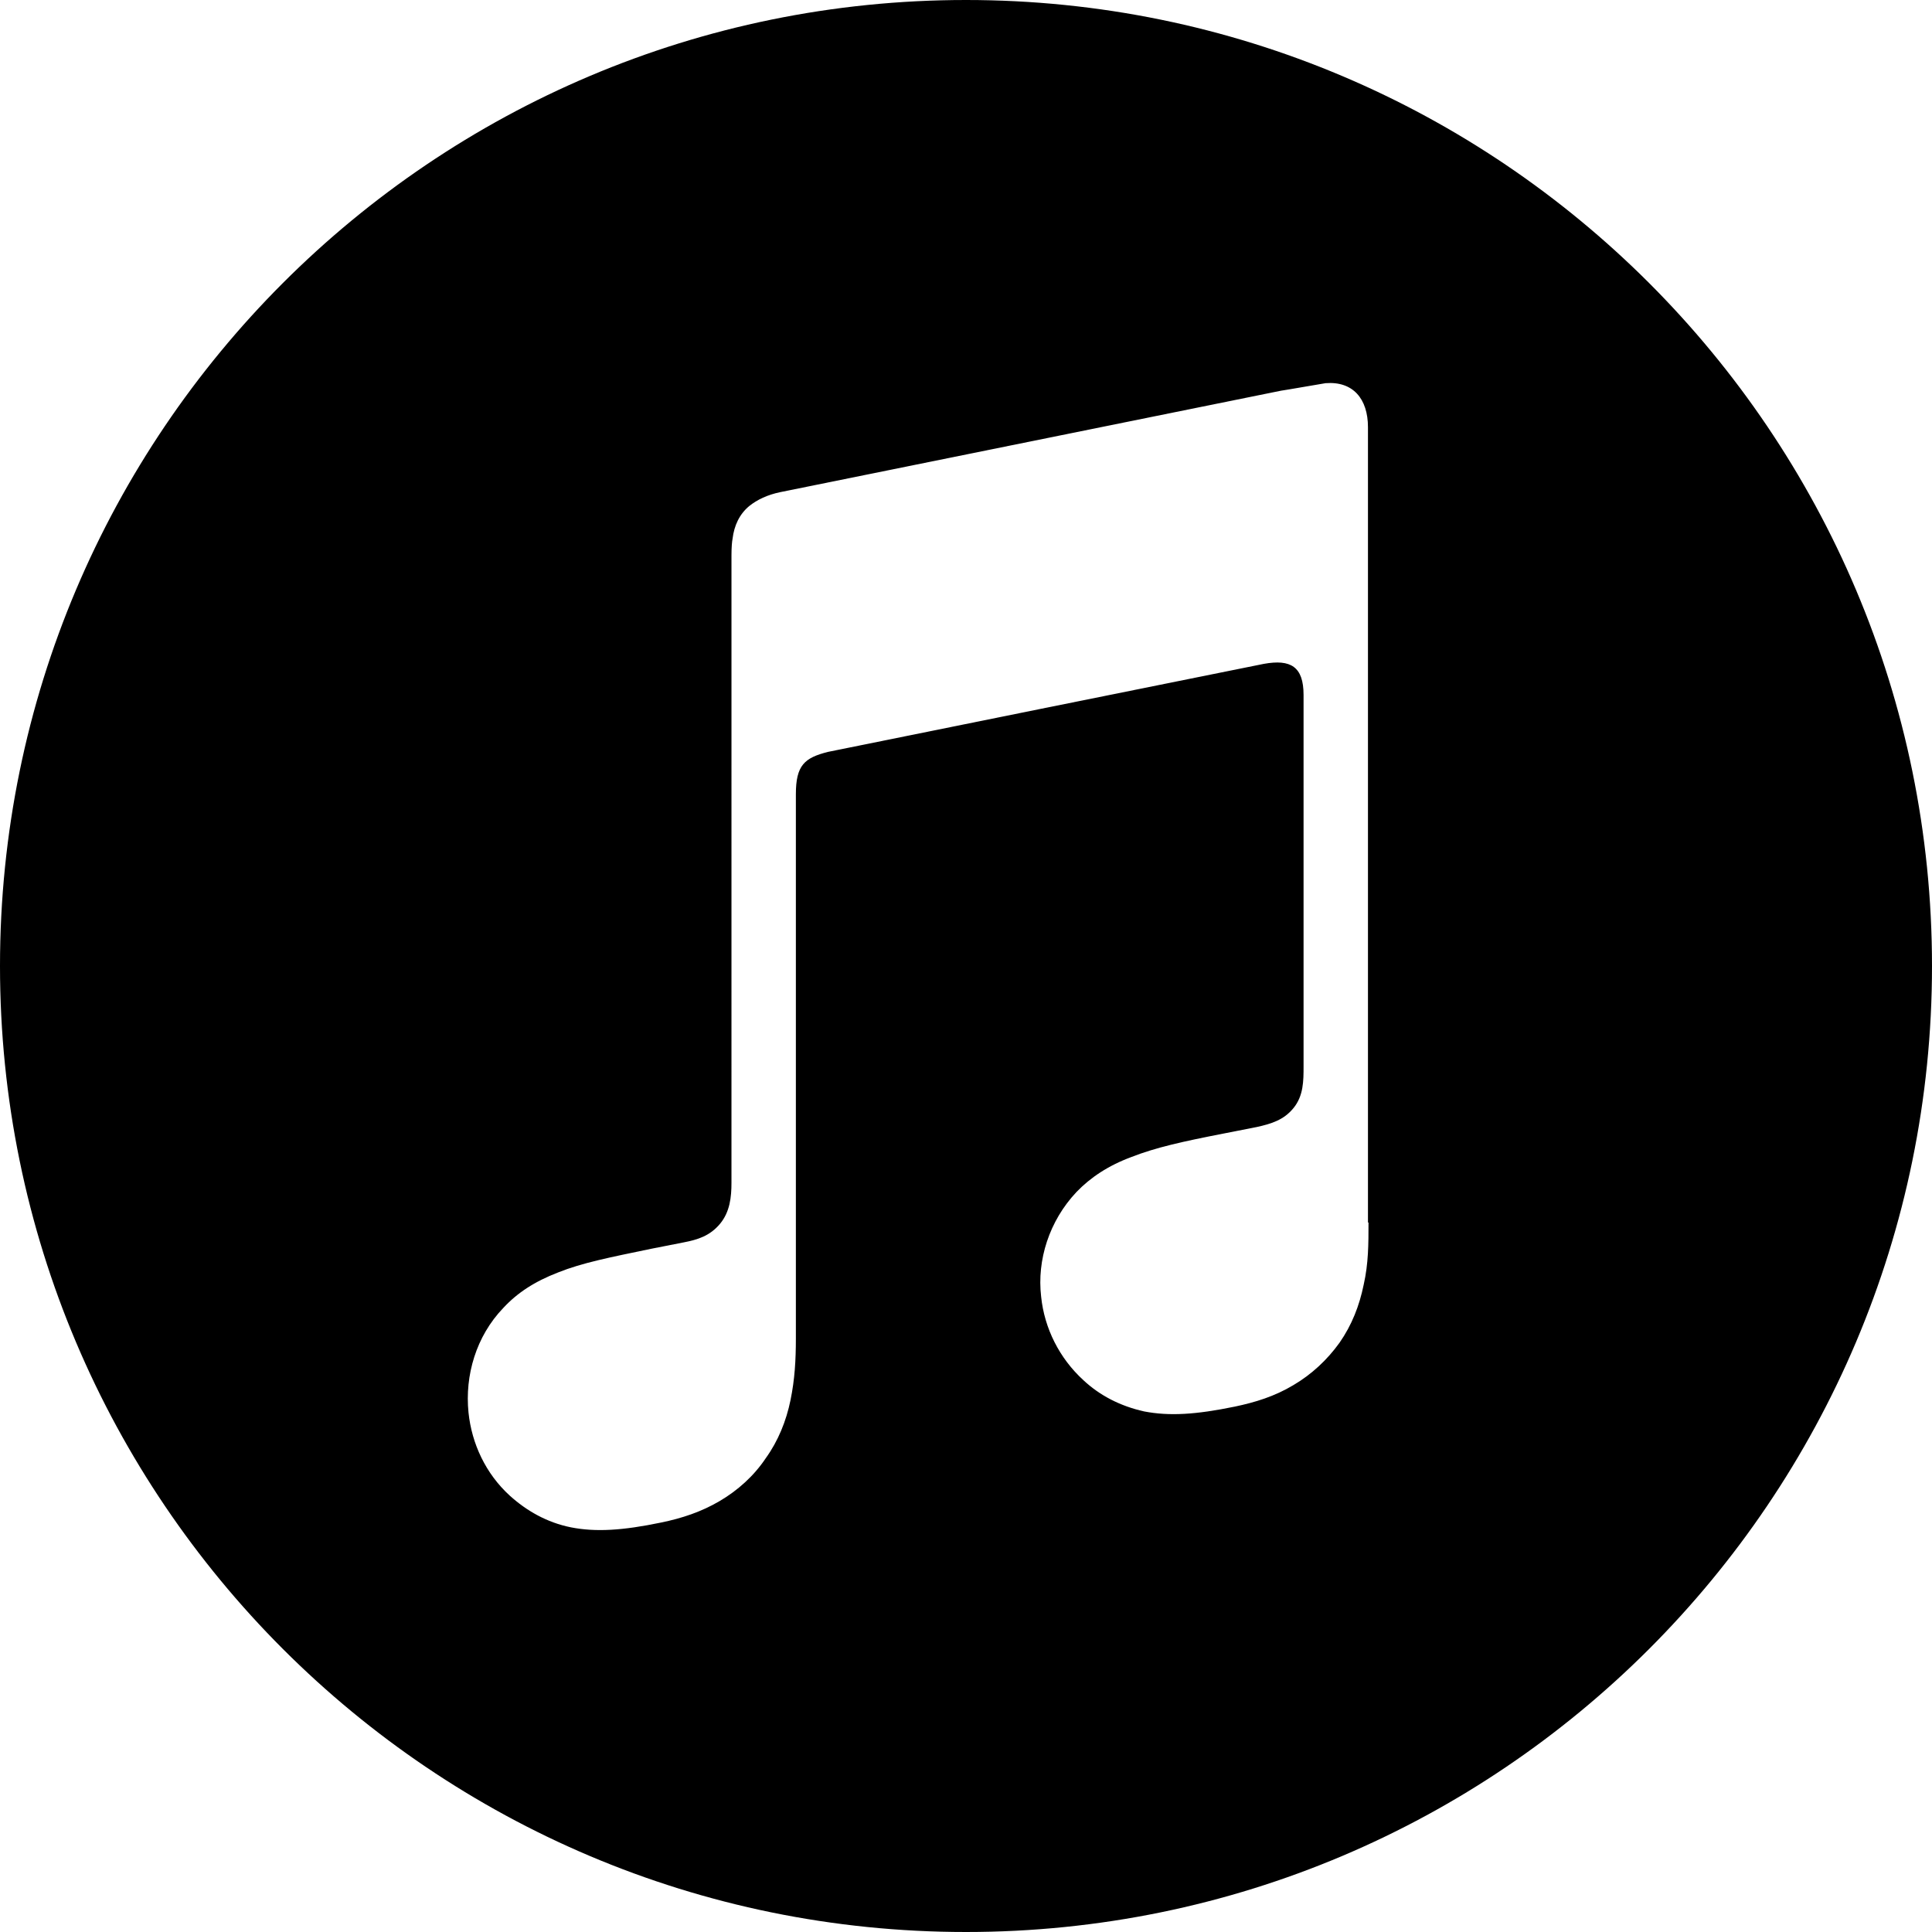 <?xml version="1.0" encoding="UTF-8"?>
<svg id="Layer_2" data-name="Layer 2" xmlns="http://www.w3.org/2000/svg" viewBox="0 0 36 36">
  <defs>
    <style>
      .cls-1 {
        fill: #000;
      }
    </style>
  </defs>
  <g id="Layer_1-2" data-name="Layer 1">
    <g id="Layer_2-2" data-name="Layer 2-2">
      <path class="cls-1" d="M18,0C8.06,0,0,8.06,0,18s8.06,18,18,18,18-8.06,18-18S27.94,0,18,0Zm7.5,22.78c0,.4,0,.76-.09,1.16-.08,.39-.22,.75-.45,1.08-.23,.32-.52,.59-.86,.79-.35,.21-.71,.32-1.09,.4-.73,.15-1.22,.18-1.69,.09-.45-.1-.83-.3-1.13-.58-.45-.41-.73-.97-.79-1.56-.08-.68,.15-1.41,.66-1.95,.26-.27,.59-.49,1.02-.65,.46-.18,.96-.29,1.73-.44,.2-.04,.41-.08,.61-.12,.27-.06,.5-.13,.68-.35,.19-.23,.19-.51,.19-.78v-6.92c0-.53-.24-.67-.74-.58-.36,.07-8.12,1.64-8.12,1.64-.44,.11-.6,.25-.6,.79v10.14c0,.4-.02,.76-.1,1.15-.08,.39-.23,.76-.46,1.08-.22,.33-.52,.6-.86,.8-.34,.2-.7,.32-1.09,.4-.72,.15-1.22,.18-1.68,.09-.45-.09-.83-.31-1.14-.59-.45-.41-.71-.97-.77-1.55-.07-.69,.14-1.42,.65-1.95,.26-.28,.58-.49,1.02-.66,.45-.18,.96-.28,1.73-.44,.2-.04,.4-.08,.61-.12,.26-.05,.49-.12,.68-.35,.18-.22,.21-.49,.21-.76V10.35c0-.16,.01-.26,.02-.31,.03-.25,.13-.46,.31-.61,.15-.12,.34-.21,.58-.26h0l9.33-1.89c.08-.01,.76-.13,.83-.14,.51-.04,.79,.29,.79,.82v14.82Z"/>
    </g>
  </g>
</svg>